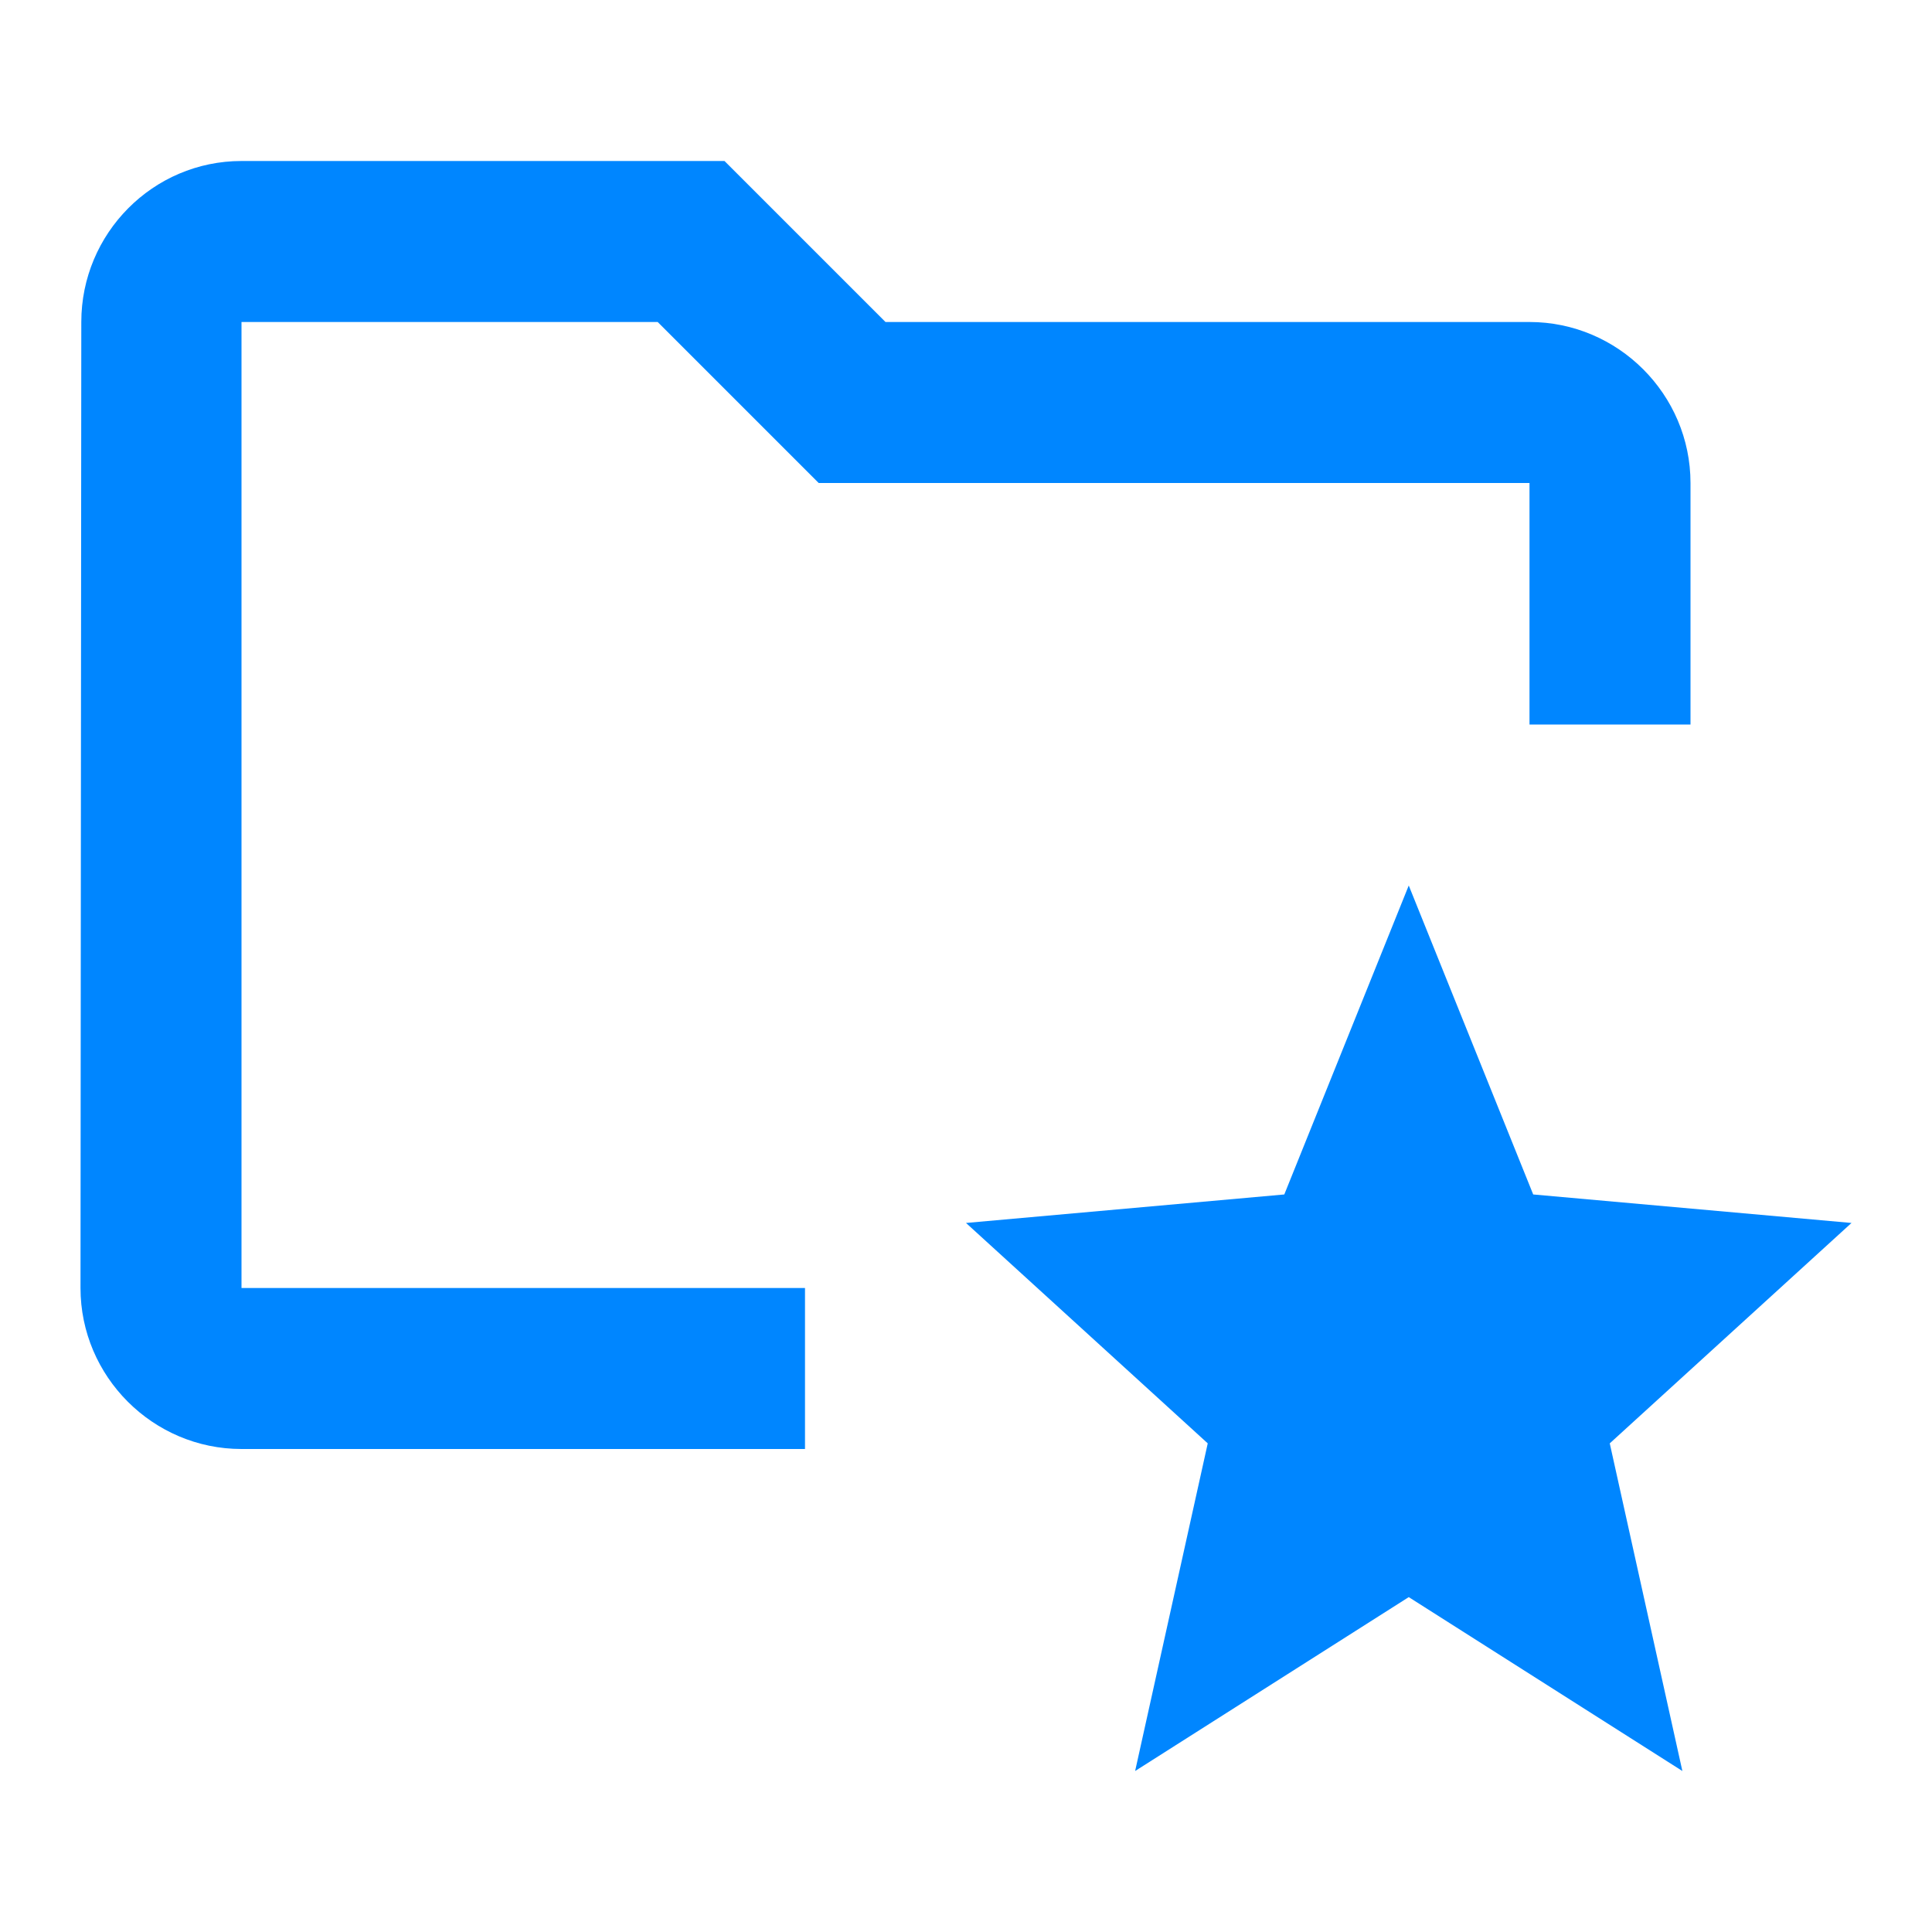 <svg width="24" height="24" viewBox="0 0 24 24" fill="none" xmlns="http://www.w3.org/2000/svg">
<path d="M8.17 4L10.17 6H19V9H21V6C21 4.9 20.1 4 19 4H11L9 2H3C1.9 2 1.01 2.9 1.01 4L1 16C1 17.1 1.9 18 3 18H10V16H3V4H8.17Z" fill="#0086FF"/>
<path d="M17.5 19.84L20.899 22L19.997 17.93L23 15.192L19.046 14.838L17.5 11L15.954 14.838L12 15.192L15.003 17.93L14.101 22L17.5 19.84Z" fill="#0086FF"/>
</svg>
